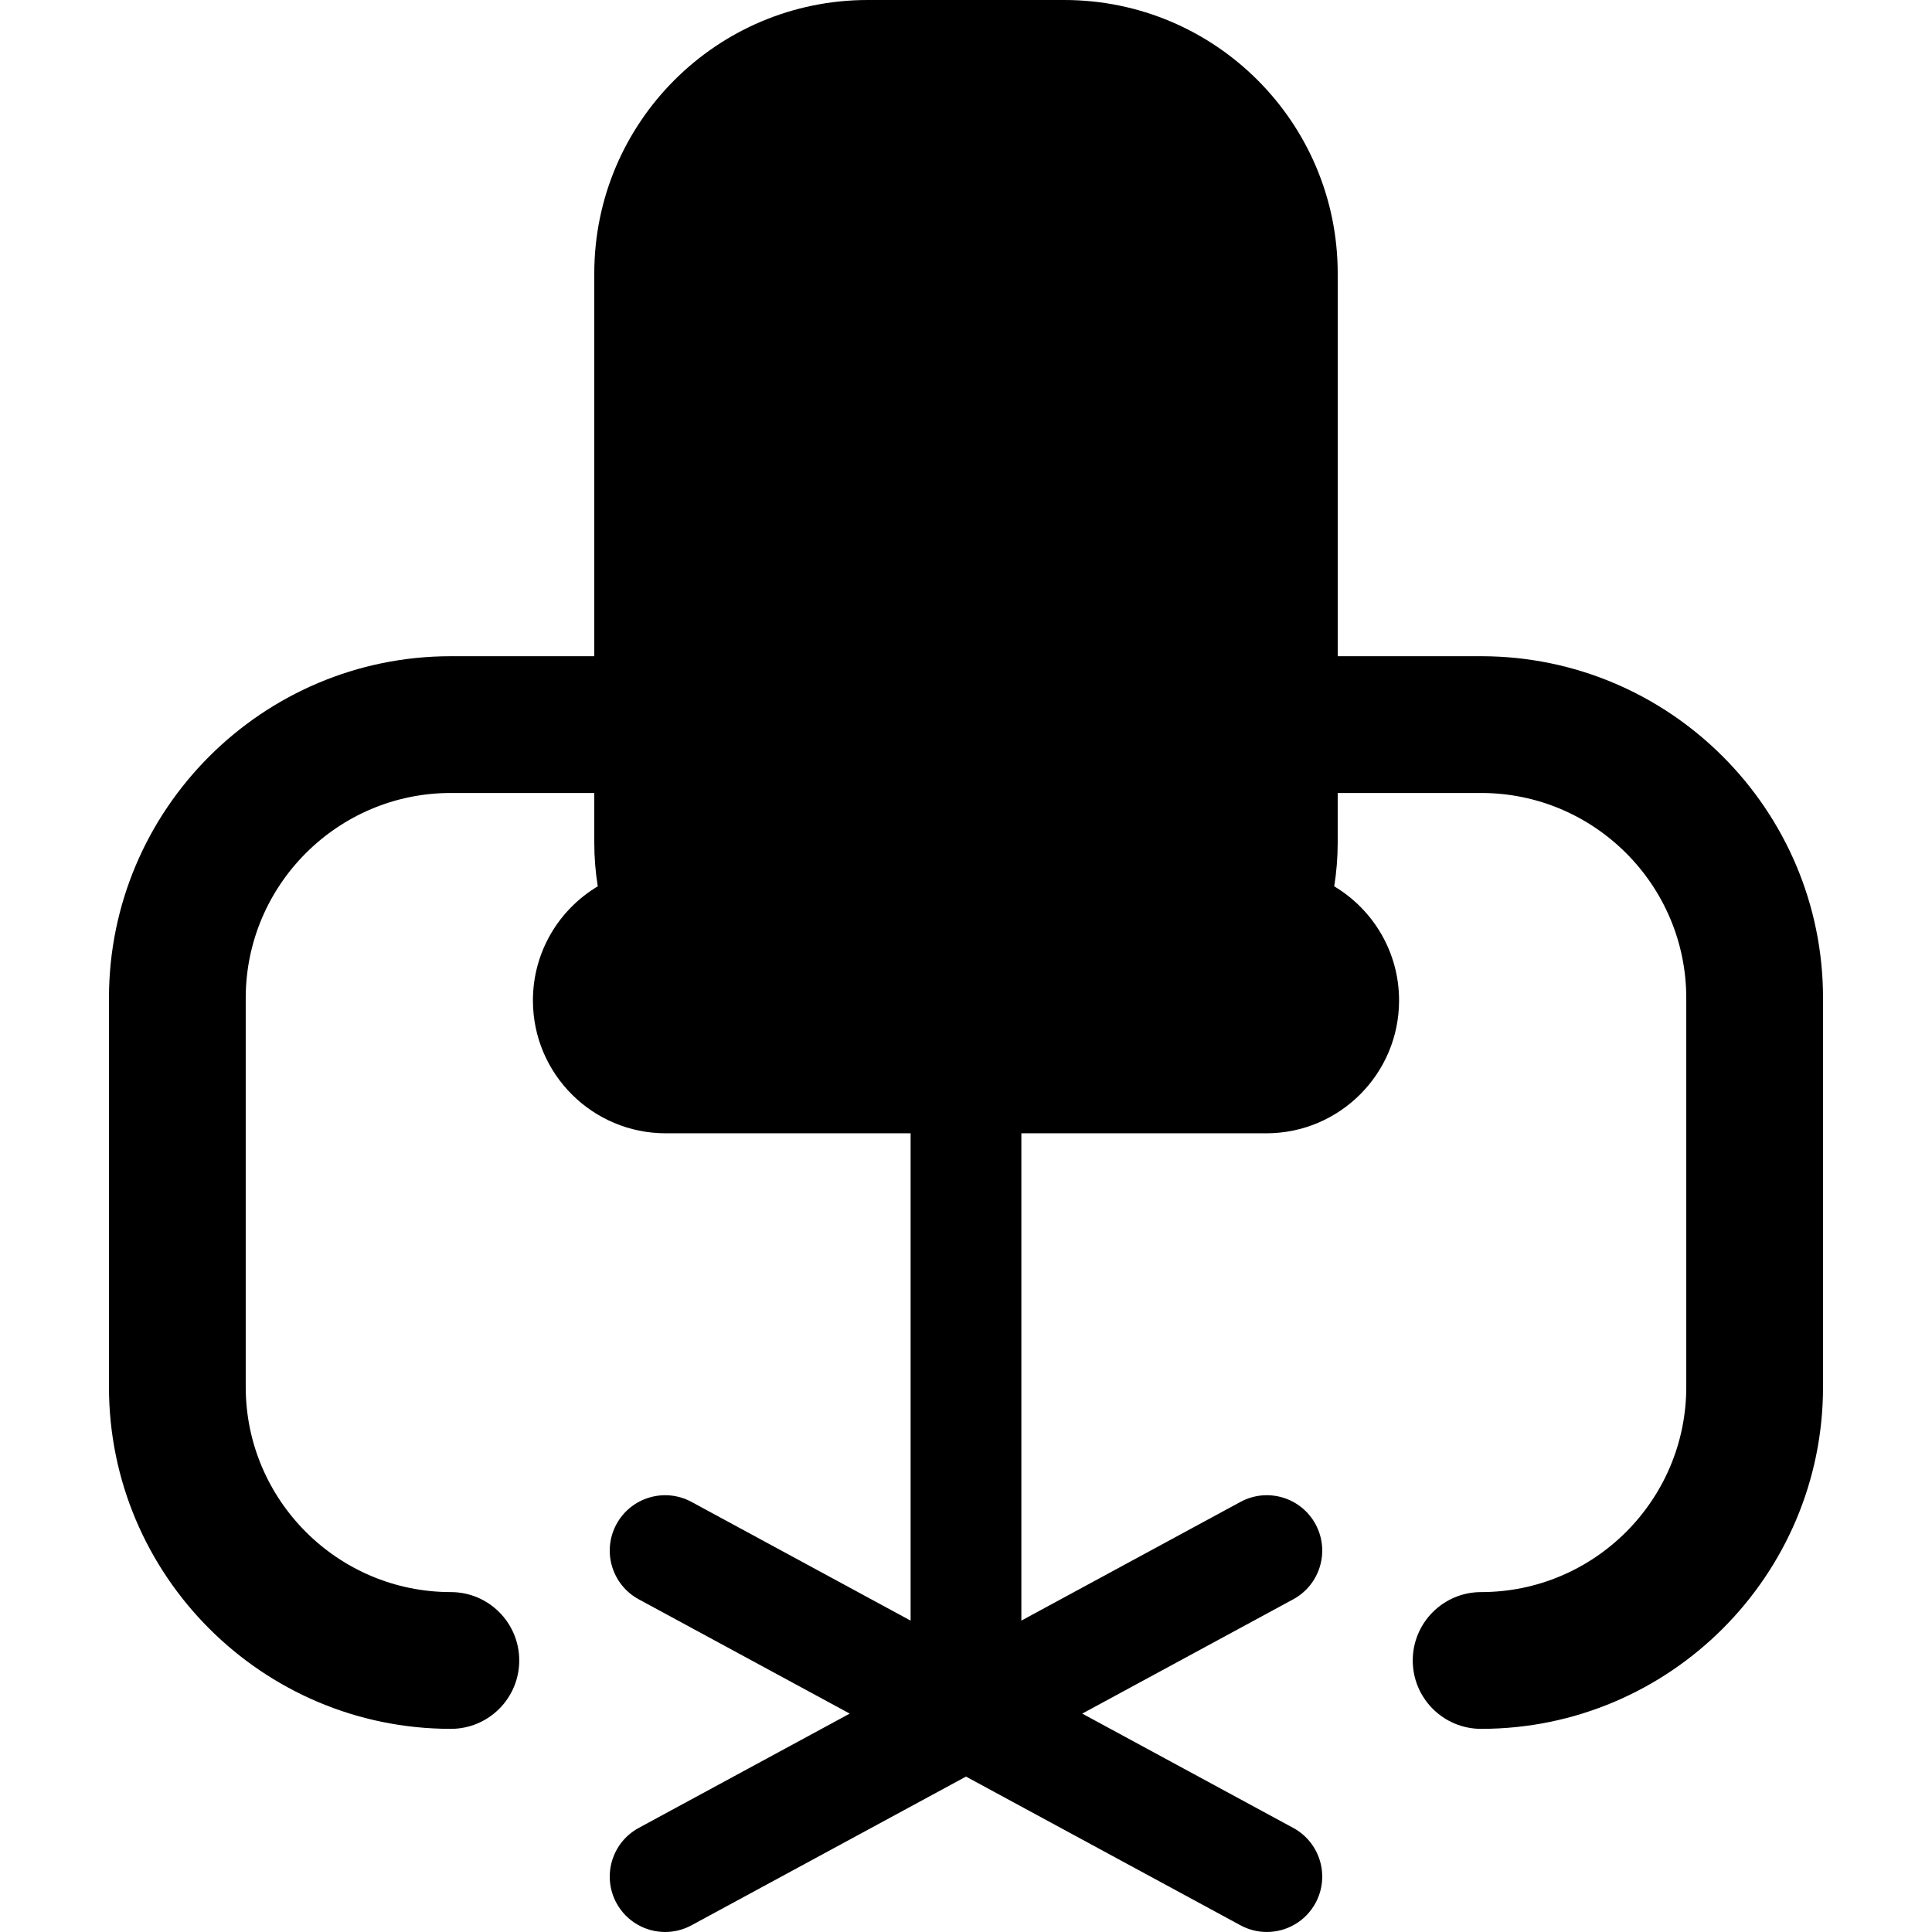 <?xml version="1.0" encoding="iso-8859-1"?>
<!-- Generator: Adobe Illustrator 16.0.0, SVG Export Plug-In . SVG Version: 6.00 Build 0)  -->
<!DOCTYPE svg PUBLIC "-//W3C//DTD SVG 1.1//EN" "http://www.w3.org/Graphics/SVG/1.1/DTD/svg11.dtd">
<svg version="1.1" id="Capa_1" xmlns="http://www.w3.org/2000/svg" xmlns:xlink="http://www.w3.org/1999/xlink" x="0px" y="0px"
	 width="423.803px" height="423.803px" viewBox="0 0 423.803 423.803" style="enable-background:new 0 0 423.803 423.803;"
	 xml:space="preserve">
<g>
	<path d="M324.901,143.946H293.44V60c0-33.137-26.863-60-60-60h-43.078c-33.137,0-60,26.863-60,60v83.946H98.901
		c-41.355,0-75,33.645-75,75v85.295c0,41.354,33.645,75,75,75c8.283,0,15-6.717,15-15c0-8.285-6.717-15-15-15
		c-24.813,0-45-20.188-45-45v-85.295c0-24.812,20.187-45,45-45h31.461v10.938c0,3.248,0.267,6.434,0.764,9.541
		c-8.518,5.086-14.225,14.392-14.225,25.035c0,16.097,13.047,29.142,29.142,29.142h53.71v106.896l-48.061-26.038
		c-5.899-3.192-13.273-1.004-16.469,4.896c-3.195,5.898-1.005,13.271,4.895,16.469l46.28,25.072l-46.28,25.074
		c-5.899,3.195-8.09,10.568-4.895,16.469c2.2,4.059,6.377,6.363,10.692,6.363c1.954,0,3.937-0.475,5.776-1.471l60.21-32.619
		l60.209,32.619c1.84,0.996,3.821,1.469,5.776,1.469c4.313,0,8.492-2.305,10.691-6.363c3.195-5.898,1.004-13.271-4.895-16.469
		l-46.281-25.072l46.281-25.074c5.897-3.195,8.09-10.568,4.895-16.469c-3.196-5.897-10.566-8.09-16.469-4.895l-48.062,26.037
		V248.602h53.711c16.093,0,29.142-13.045,29.142-29.143c0-10.643-5.707-19.947-14.225-25.033c0.496-3.108,0.764-6.294,0.764-9.542
		v-10.938h31.462c24.812,0,45,20.187,45,45v85.295c0,24.812-20.188,45-45,45c-8.284,0-15,6.715-15,15c0,8.283,6.716,15,15,15
		c41.355,0,75-33.646,75-75v-85.295C399.901,177.59,366.257,143.946,324.901,143.946z"/>
</g>
<g>
</g>
<g>
</g>
<g>
</g>
<g>
</g>
<g>
</g>
<g>
</g>
<g>
</g>
<g>
</g>
<g>
</g>
<g>
</g>
<g>
</g>
<g>
</g>
<g>
</g>
<g>
</g>
<g>
</g>
</svg>
